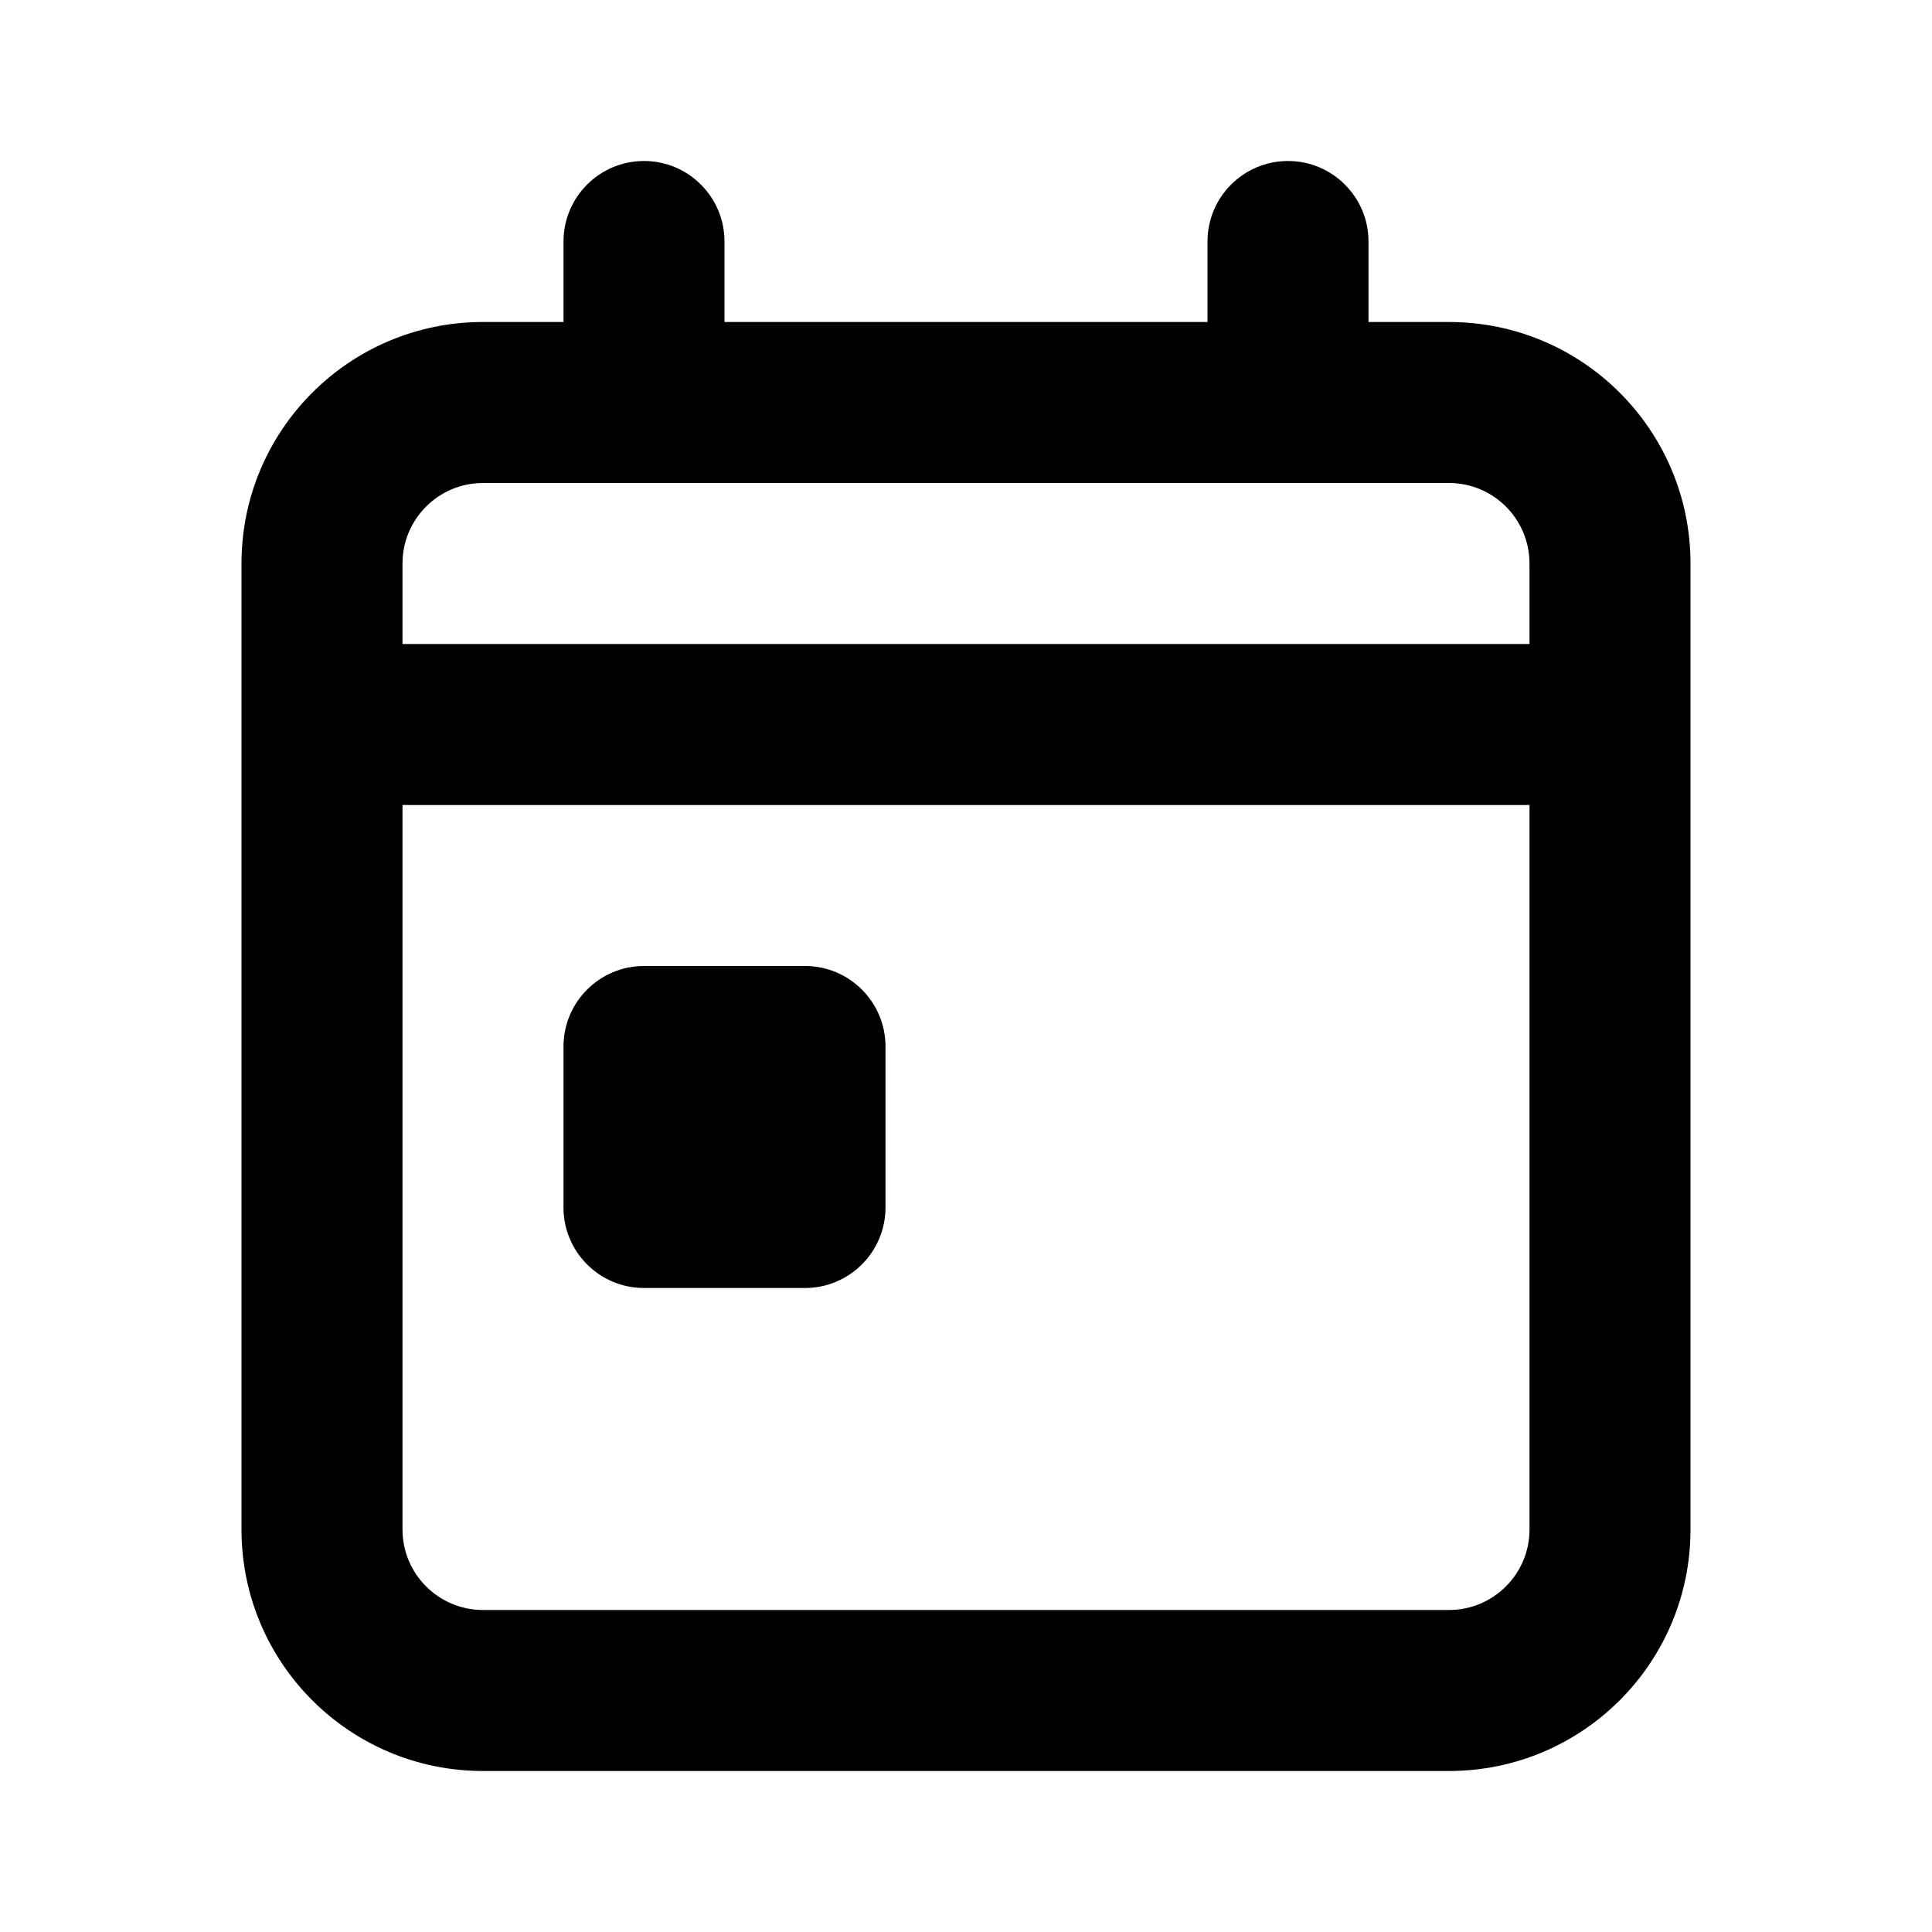 <svg width="24" height="24" viewBox="0 0 24 24" fill="none" xmlns="http://www.w3.org/2000/svg">
<path fill-rule="evenodd" clip-rule="evenodd" d="M8 2C7.448 2 7 2.448 7 3V4H6C4.343 4 3 5.343 3 7V9V19C3 20.657 4.343 22 6 22H18C19.657 22 21 20.657 21 19V9V7C21 5.343 19.657 4 18 4H17V3C17 2.448 16.552 2 16 2C15.448 2 15 2.448 15 3V4H9V3C9 2.448 8.552 2 8 2ZM16 6H8H6C5.448 6 5 6.448 5 7V8H19V7C19 6.448 18.552 6 18 6H16ZM5 19V10L19 10V19C19 19.552 18.552 20 18 20H6C5.448 20 5 19.552 5 19ZM7 13C7 12.448 7.448 12 8 12H10C10.552 12 11 12.448 11 13V15C11 15.552 10.552 16 10 16H8C7.448 16 7 15.552 7 15V13Z" fill="black"/>
</svg>
